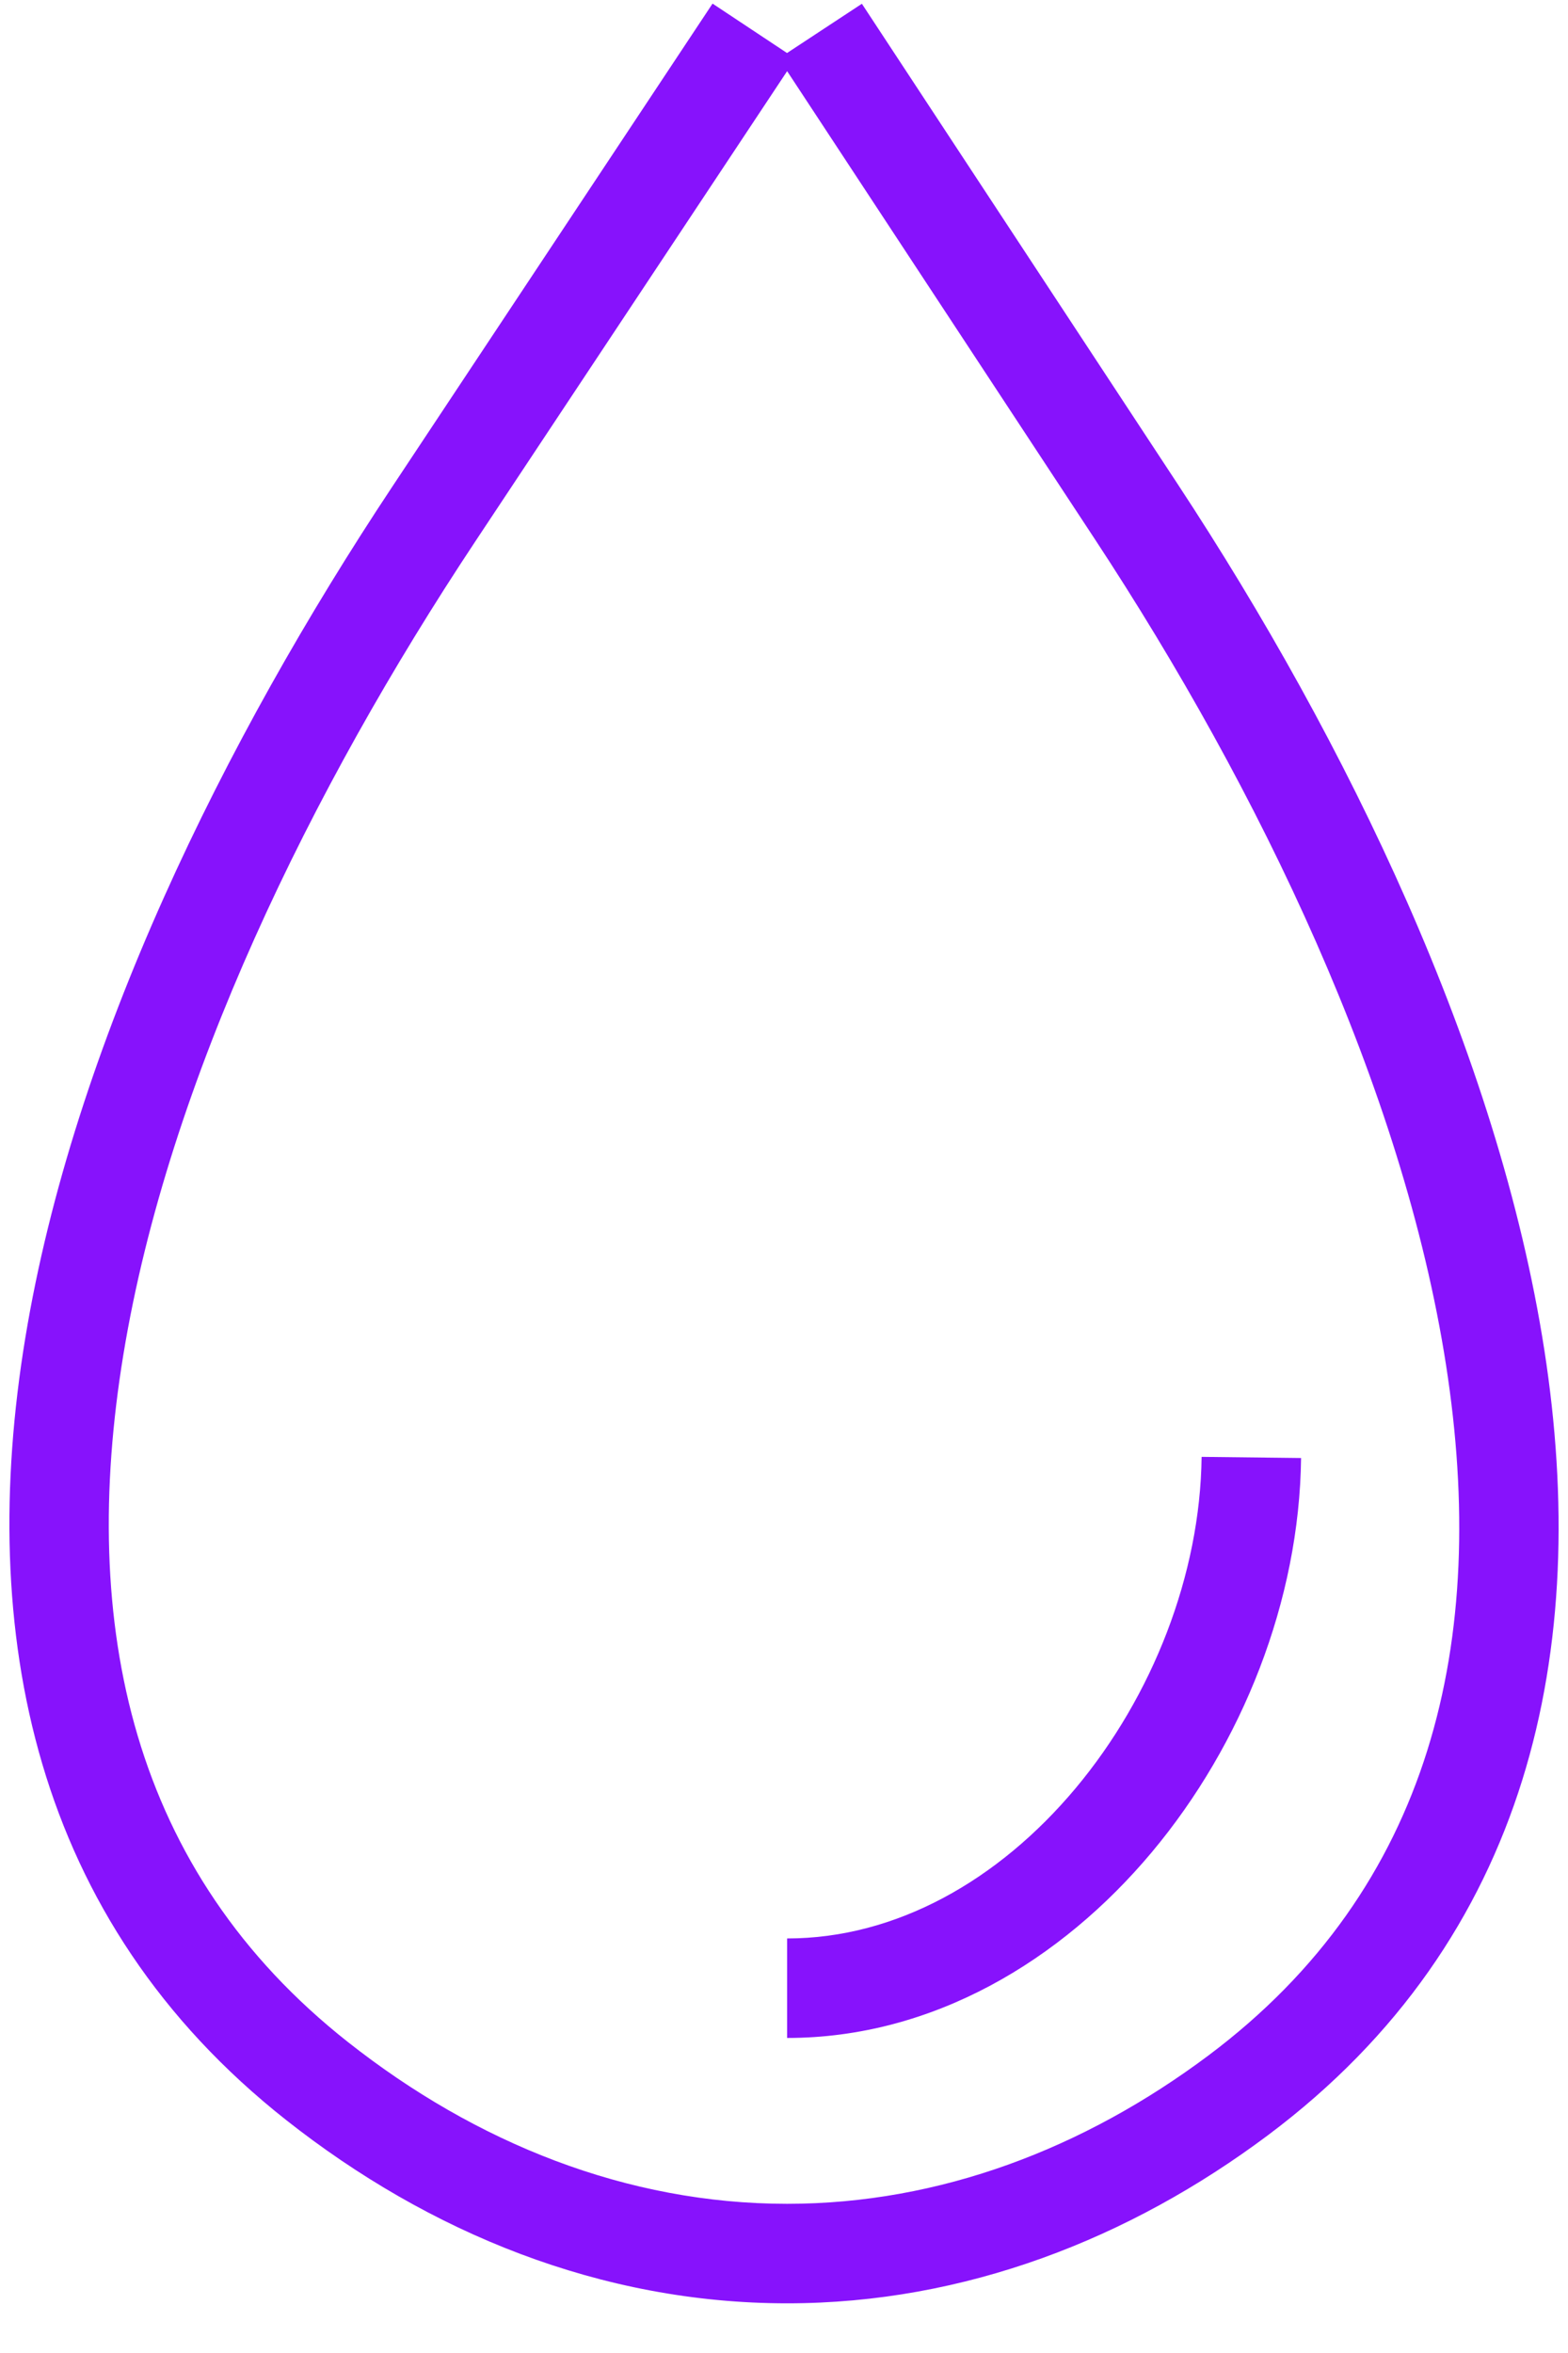 <svg width="30" height="45" viewBox="0 0 30 45" fill="none" xmlns="http://www.w3.org/2000/svg">
<path fill-rule="evenodd" clip-rule="evenodd" d="M9.086 10.366L15.06 1.361L20.948 10.312C24.107 15.114 26.844 20.811 27.667 26.108C28.485 31.376 27.402 36.106 23.119 39.311C20.746 41.086 17.986 42.147 15.06 42.147C11.992 42.147 9.105 40.984 6.658 39.054C2.512 35.785 1.507 31.089 2.362 25.897C3.221 20.676 5.952 15.091 9.086 10.366ZM13.633 0.069L15.058 1.014L16.49 0.072L22.538 9.267C25.773 14.184 28.666 20.144 29.547 25.816C30.433 31.518 29.291 37.07 24.259 40.835C21.612 42.815 18.461 44.05 15.06 44.05C11.495 44.05 8.204 42.697 5.479 40.548C0.613 36.712 -0.441 31.209 0.484 25.588C1.404 19.995 4.291 14.152 7.501 9.314L13.633 0.069ZM22.99 27.862C22.964 30.114 22.05 32.443 20.576 34.203C19.102 35.962 17.144 37.072 15.06 37.072V38.975C17.846 38.975 20.3 37.496 22.035 35.425C23.77 33.354 24.861 30.608 24.893 27.884L22.99 27.862Z" fill="#8712FC"/>
</svg>
